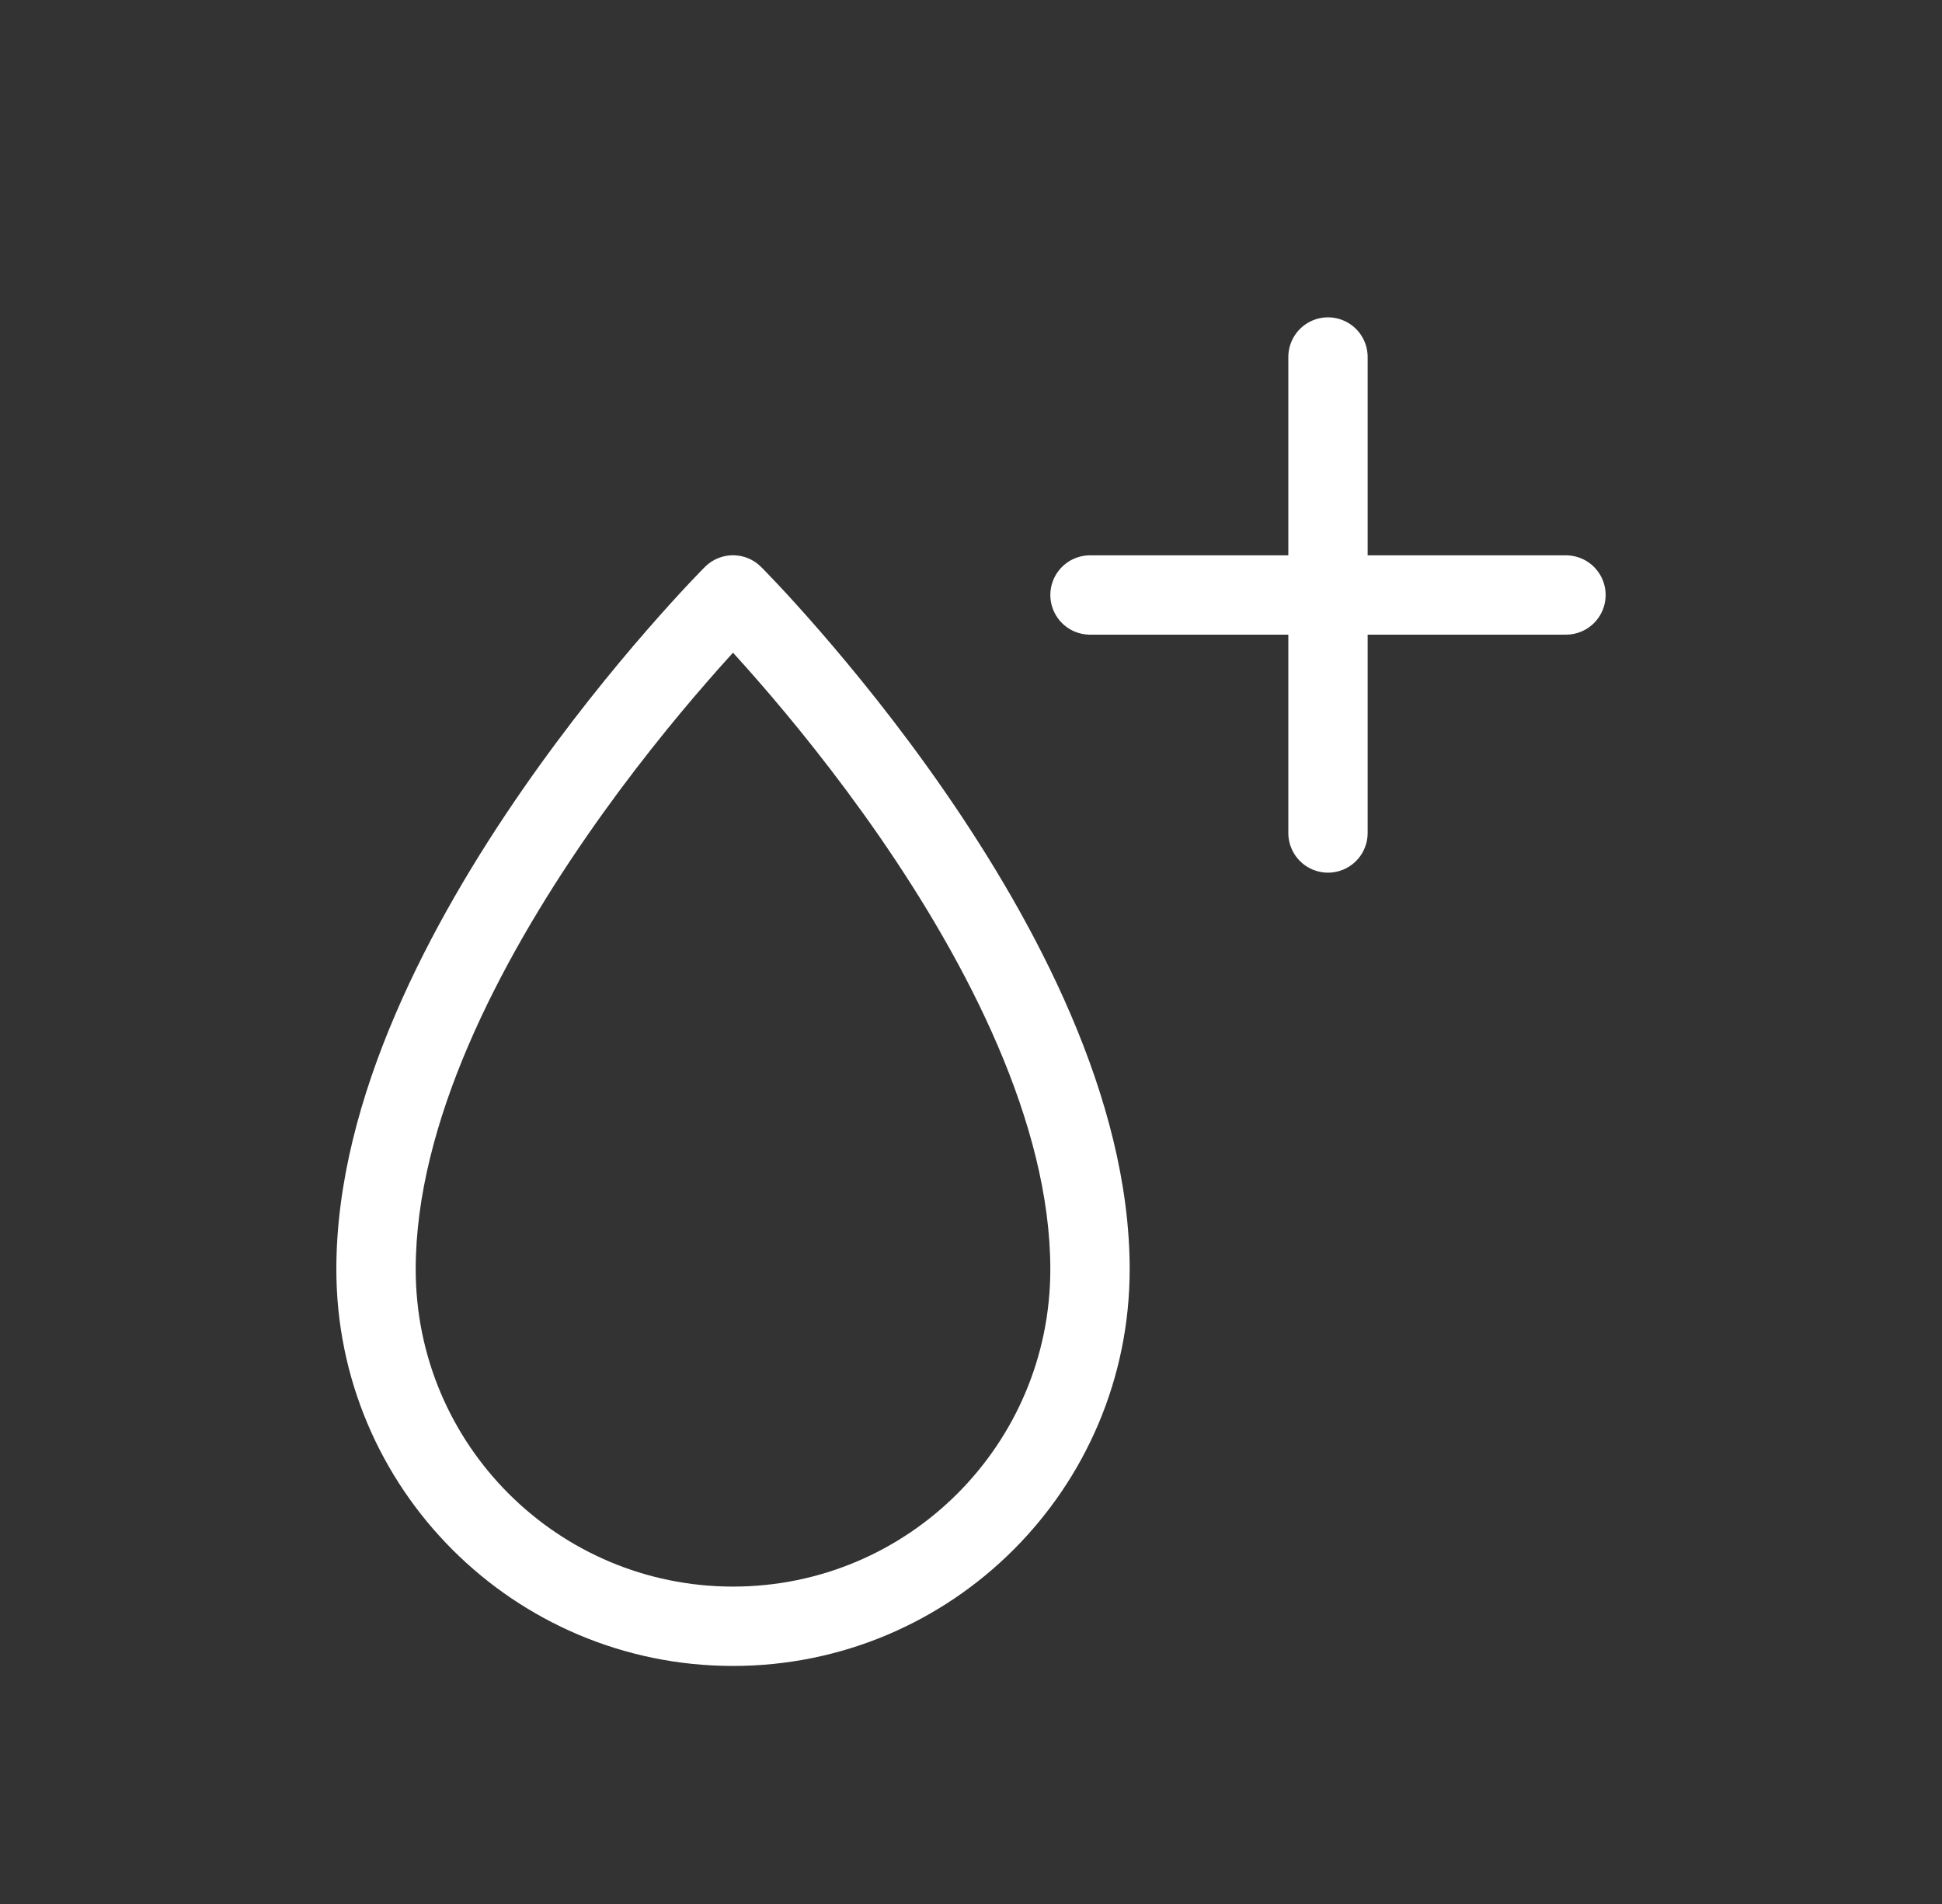 <svg width="51" height="50" viewBox="0 0 51 50" fill="none" xmlns="http://www.w3.org/2000/svg">
<rect x="0" y="0" width="51" height="50" fill="#333333" stroke="none"/>
<g id="blood-add-svgrepo-com">
<path id="Vector" d="M19.25 15.624L19.986 14.887C19.58 14.48 18.92 14.48 18.513 14.887L19.25 15.624ZM19.25 15.624C18.513 14.887 18.514 14.887 18.513 14.887C18.514 14.887 18.513 14.887 18.513 14.887C18.513 14.888 18.511 14.889 18.51 14.89C18.509 14.892 18.507 14.894 18.504 14.897C18.499 14.902 18.491 14.91 18.481 14.919C18.462 14.939 18.434 14.968 18.397 15.005C18.325 15.08 18.22 15.189 18.088 15.329C17.824 15.61 17.449 16.019 17 16.535C16.102 17.565 14.905 19.028 13.706 20.76C11.34 24.178 8.833 28.829 8.833 33.332H10.917C10.917 29.501 13.098 25.299 15.419 21.946C16.563 20.293 17.71 18.891 18.571 17.903C19 17.409 19.358 17.02 19.606 16.756C19.73 16.624 19.827 16.524 19.892 16.457C19.924 16.423 19.949 16.398 19.965 16.382C19.973 16.374 19.979 16.368 19.982 16.364C19.984 16.363 19.985 16.361 19.986 16.361C19.986 16.361 19.986 16.36 19.25 15.624ZM29.667 33.332C29.667 28.829 27.16 24.178 24.794 20.76C23.595 19.028 22.397 17.565 21.5 16.535C21.051 16.019 20.676 15.61 20.412 15.329C20.279 15.189 20.175 15.08 20.102 15.005C20.066 14.968 20.038 14.939 20.019 14.919C20.009 14.91 20.001 14.902 19.996 14.897C19.993 14.894 19.991 14.892 19.989 14.89C19.989 14.889 19.987 14.888 19.986 14.887C19.987 14.887 19.986 14.887 19.986 14.887C19.986 14.887 19.986 14.887 19.25 15.624C18.513 16.36 18.513 16.36 18.513 16.36C18.514 16.361 18.516 16.363 18.518 16.364C18.521 16.368 18.527 16.374 18.535 16.382C18.551 16.398 18.576 16.423 18.608 16.457C18.673 16.524 18.77 16.624 18.894 16.756C19.142 17.02 19.499 17.409 19.929 17.903C20.79 18.891 21.936 20.293 23.081 21.946C25.402 25.299 27.583 29.501 27.583 33.332H29.667ZM27.583 33.332C27.583 37.934 23.852 41.665 19.25 41.665V43.749C25.003 43.749 29.667 39.085 29.667 33.332H27.583ZM19.25 41.665C14.648 41.665 10.917 37.934 10.917 33.332H8.833C8.833 39.085 13.497 43.749 19.25 43.749V41.665Z" fill="white"/>
<path id="Vector_2" d="M28.625 15.625H41.125M34.875 9.375V21.875" stroke="white" stroke-width="2.083" stroke-linecap="round" stroke-linejoin="round"/>
</g>
</svg>
